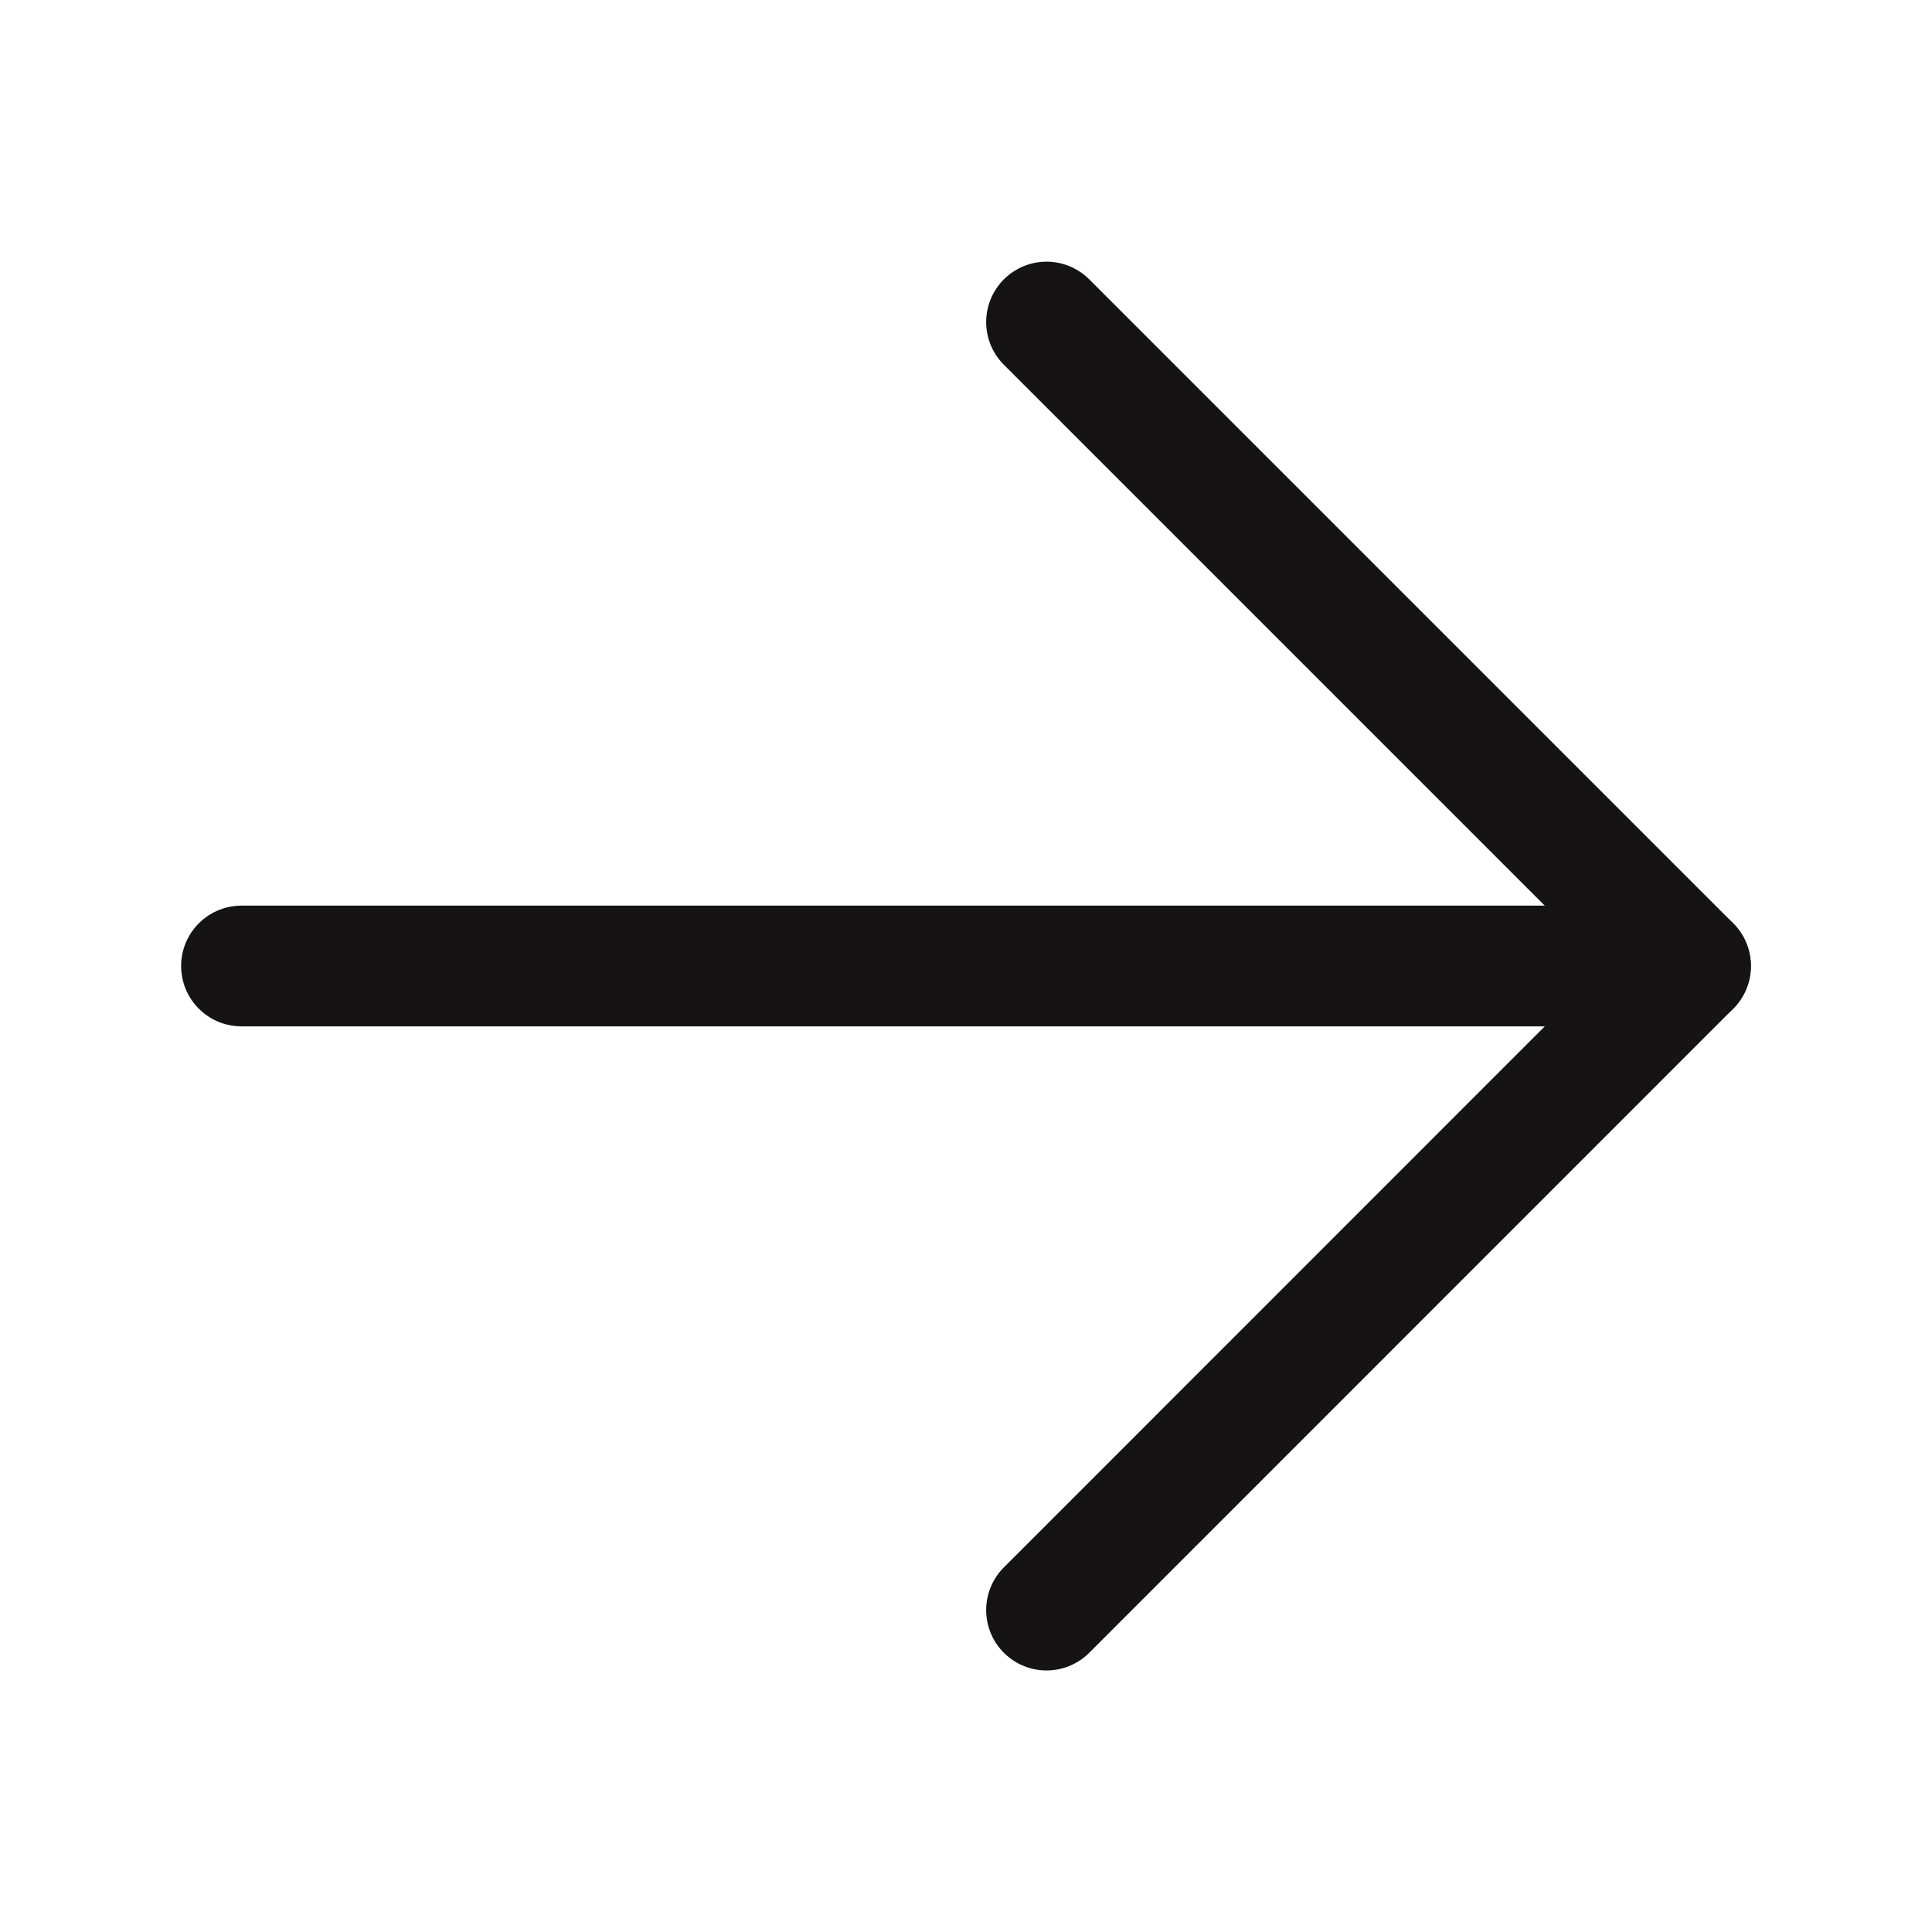 <svg width="16" height="16" viewBox="0 0 16 16" fill="none" xmlns="http://www.w3.org/2000/svg">
<path d="M2 8L14 8" stroke="#161314" stroke-linecap="round" stroke-linejoin="round"/>
<path d="M8.667 2.667L14 8L8.667 13.334" stroke="#161314" stroke-linecap="round" stroke-linejoin="round"/>
</svg>
